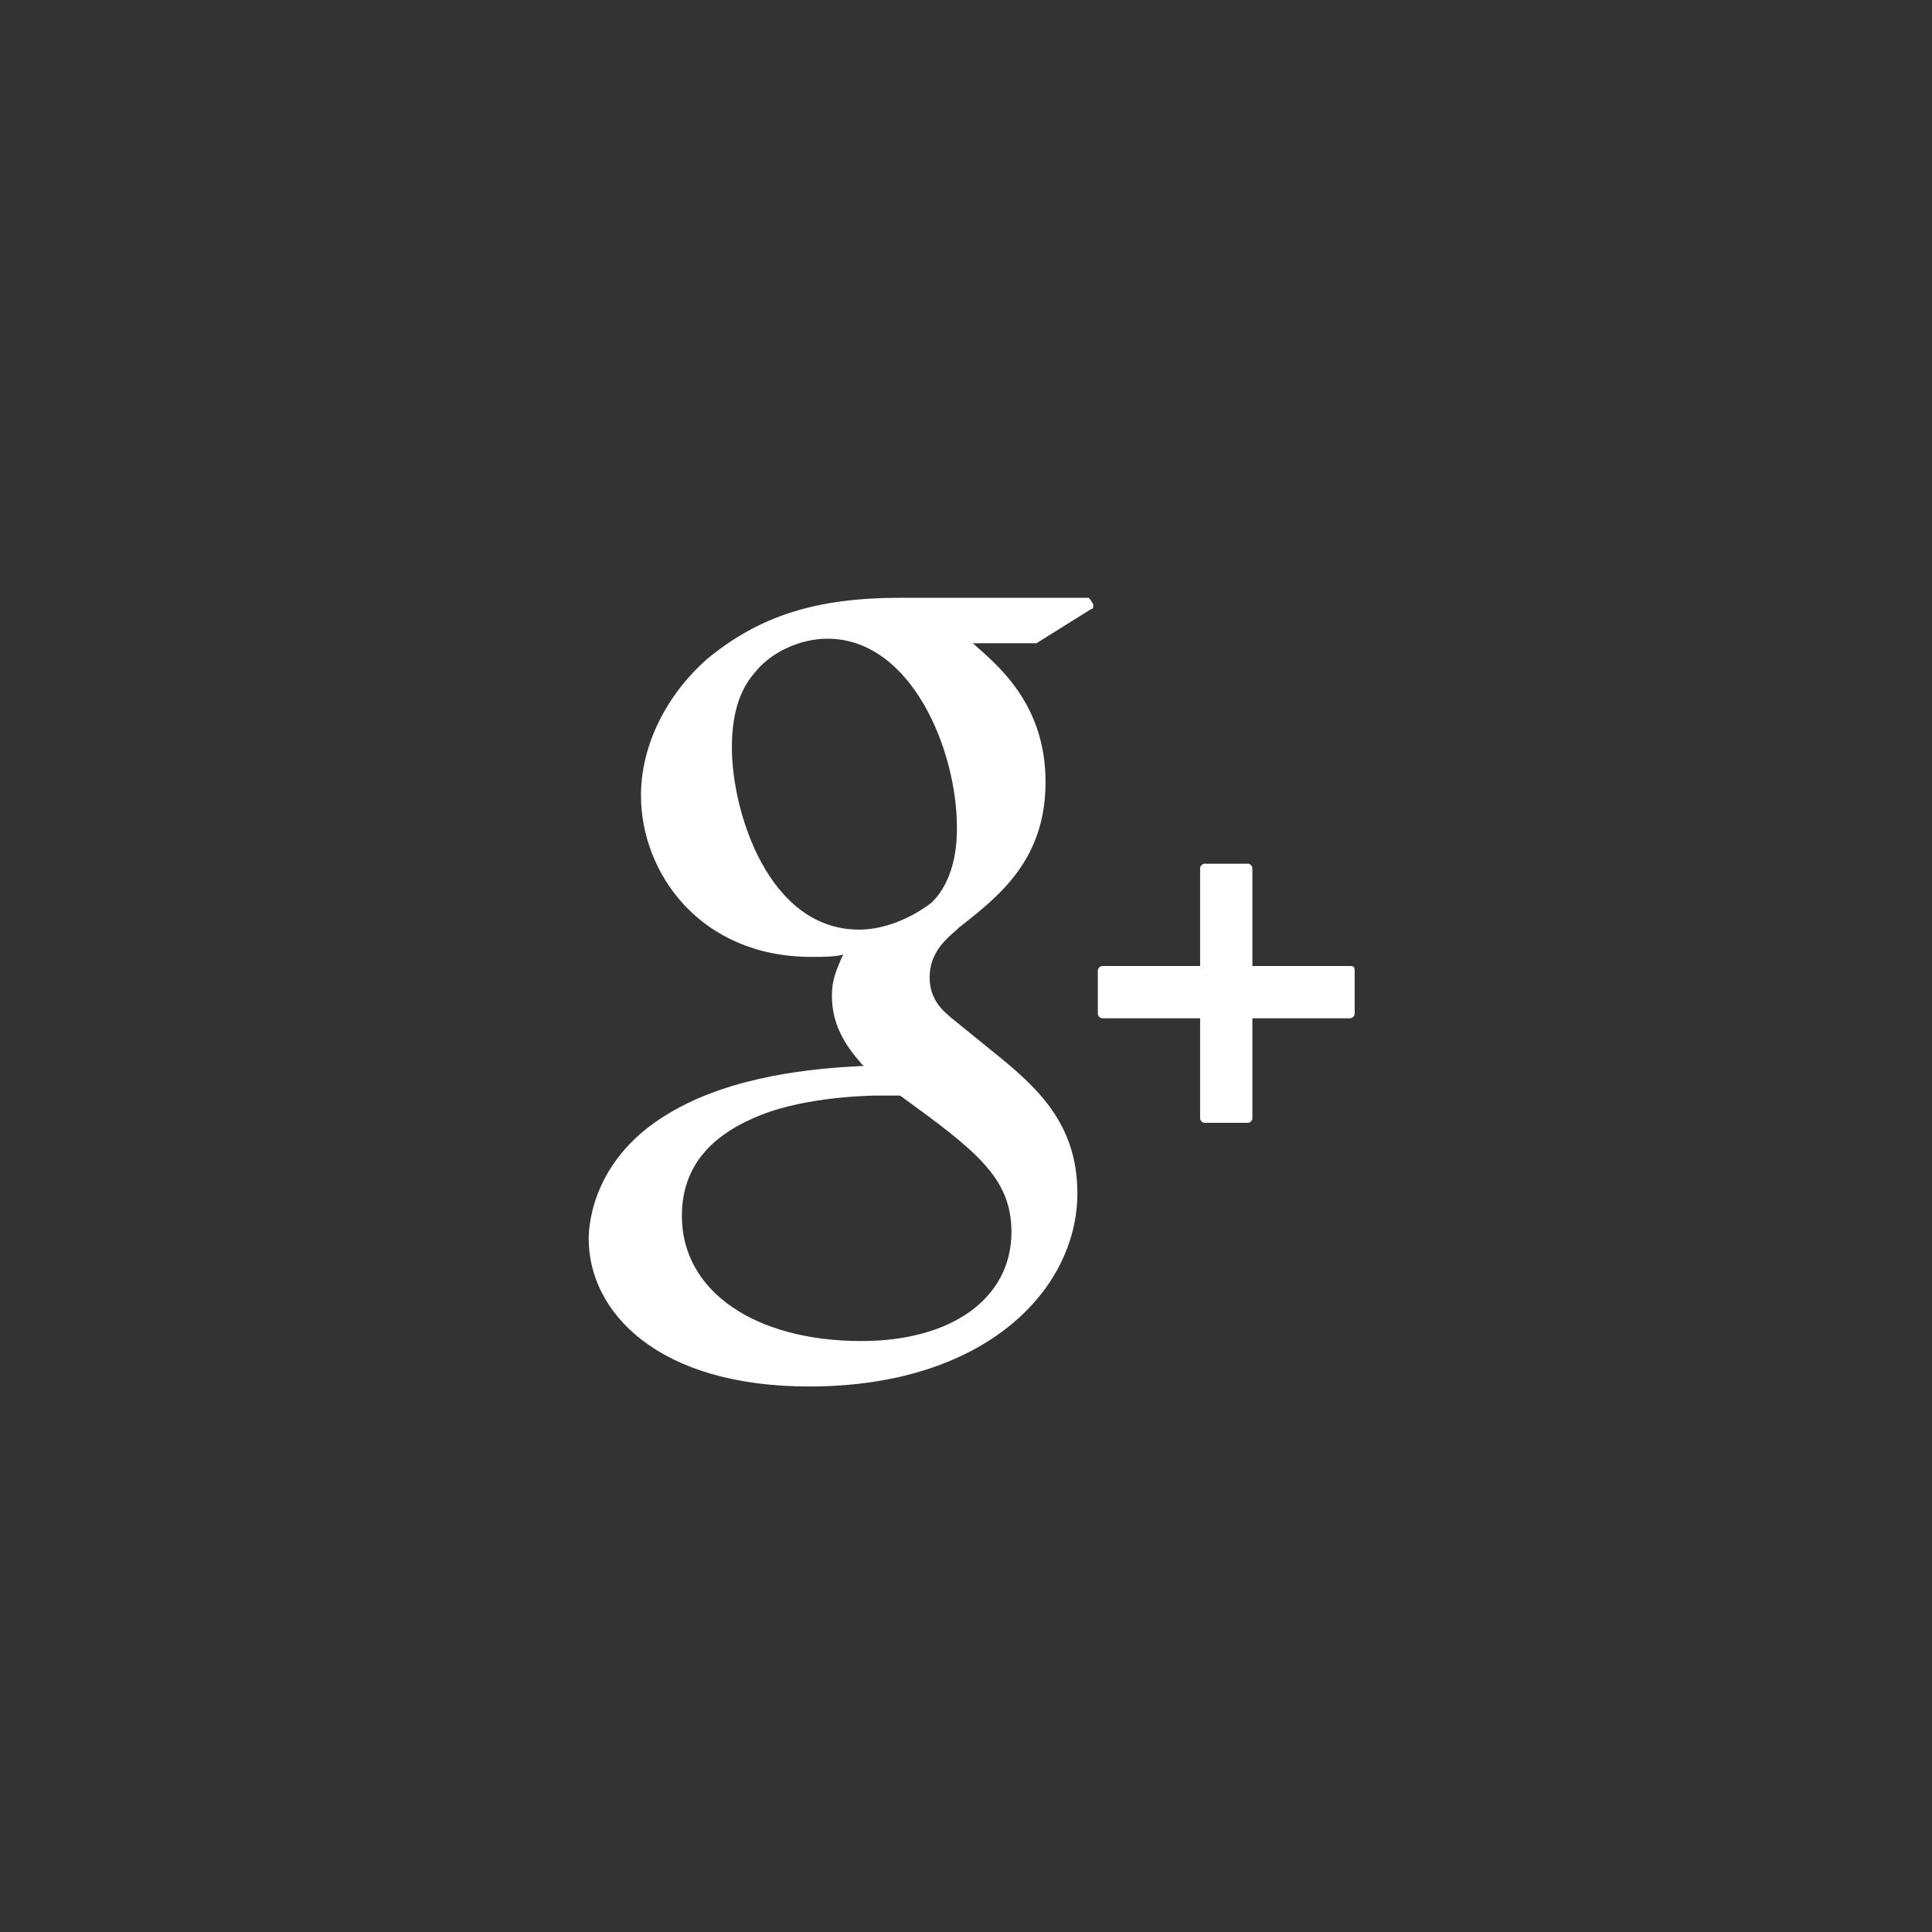 <?xml version="1.0" encoding="utf-8"?>
<!-- Generator: Adobe Illustrator 18.1.0, SVG Export Plug-In . SVG Version: 6.00 Build 0)  -->
<!DOCTYPE svg PUBLIC "-//W3C//DTD SVG 1.1//EN" "http://www.w3.org/Graphics/SVG/1.1/DTD/svg11.dtd">
<svg version="1.1" id="Calque_1" xmlns="http://www.w3.org/2000/svg" xmlns:xlink="http://www.w3.org/1999/xlink" x="0px" y="0px"
     viewBox="-206 209 85 85" enable-background="new -206 209 85 85" xml:space="preserve">
<rect x="-206" y="209" width="85" height="85" fill="#333333" stroke="none"/>
<g>
    <path fill="#ffffff" d="M-158.1,235.3h-8.3c-3.7,0-6.2,0.8-8.5,2.7c-1.8,1.6-2.9,3.8-2.9,6c0,3.4,2.6,7.1,7.5,7.1
        c0.5,0,1,0,1.4-0.1l-0.1,0.2c-0.2,0.5-0.4,0.9-0.4,1.6c0,1.3,0.6,2.2,1.3,3l0.1,0.1l-0.1,0c-2,0.1-5.7,0.4-8.5,2.1
        c-3.2,1.9-3.5,4.7-3.5,5.5c0,3.2,3,6.5,9.7,6.5c7.8,0,11.8-4.3,11.8-8.5c0-3.1-1.8-4.7-3.8-6.3l-1.6-1.3c-0.5-0.4-1.1-0.9-1.1-1.9
        c0-1,0.6-1.6,1.2-2.1l0.1-0.1c1.8-1.4,3.8-3,3.8-6.4c0-3.5-2.2-5.2-3.2-6.1h2.7c0,0,0.1,0,0.1,0l2.4-1.5c0.1,0,0.1-0.1,0.1-0.2
        C-158,235.4-158.1,235.3-158.1,235.3z M-168.1,268c-4.7,0-7.9-2.2-7.9-5.5c0-2.2,1.3-3.7,3.9-4.6c2.1-0.7,4.7-0.7,4.7-0.7
        c0.4,0,0.7,0,1,0c3.3,2.4,4.9,3.6,4.9,6C-161.5,266.1-164.1,268-168.1,268z M-168.2,249.9c-4,0-5.6-5.2-5.6-8c0-1.4,0.3-2.5,1-3.3
        c0.7-0.9,2-1.5,3.2-1.5c3.7,0,5.7,4.9,5.7,8.3c0,0.5,0,2.2-1.1,3.3C-165.9,249.4-167.1,249.9-168.2,249.9z"/>
    <path fill="#ffffff" d="M-146.6,251.5h-4.3v-4.3c0-0.1-0.1-0.2-0.2-0.2h-1.9c-0.1,0-0.2,0.1-0.2,0.2v4.3h-4.3
        c-0.1,0-0.2,0.1-0.2,0.2v1.9c0,0.1,0.1,0.2,0.2,0.2h4.3v4.4c0,0.1,0.1,0.2,0.2,0.2h1.9c0.1,0,0.2-0.1,0.2-0.2v-4.4h4.3
        c0.1,0,0.2-0.1,0.2-0.2v-1.9C-146.4,251.5-146.5,251.5-146.6,251.5z"/>
</g>
</svg>
